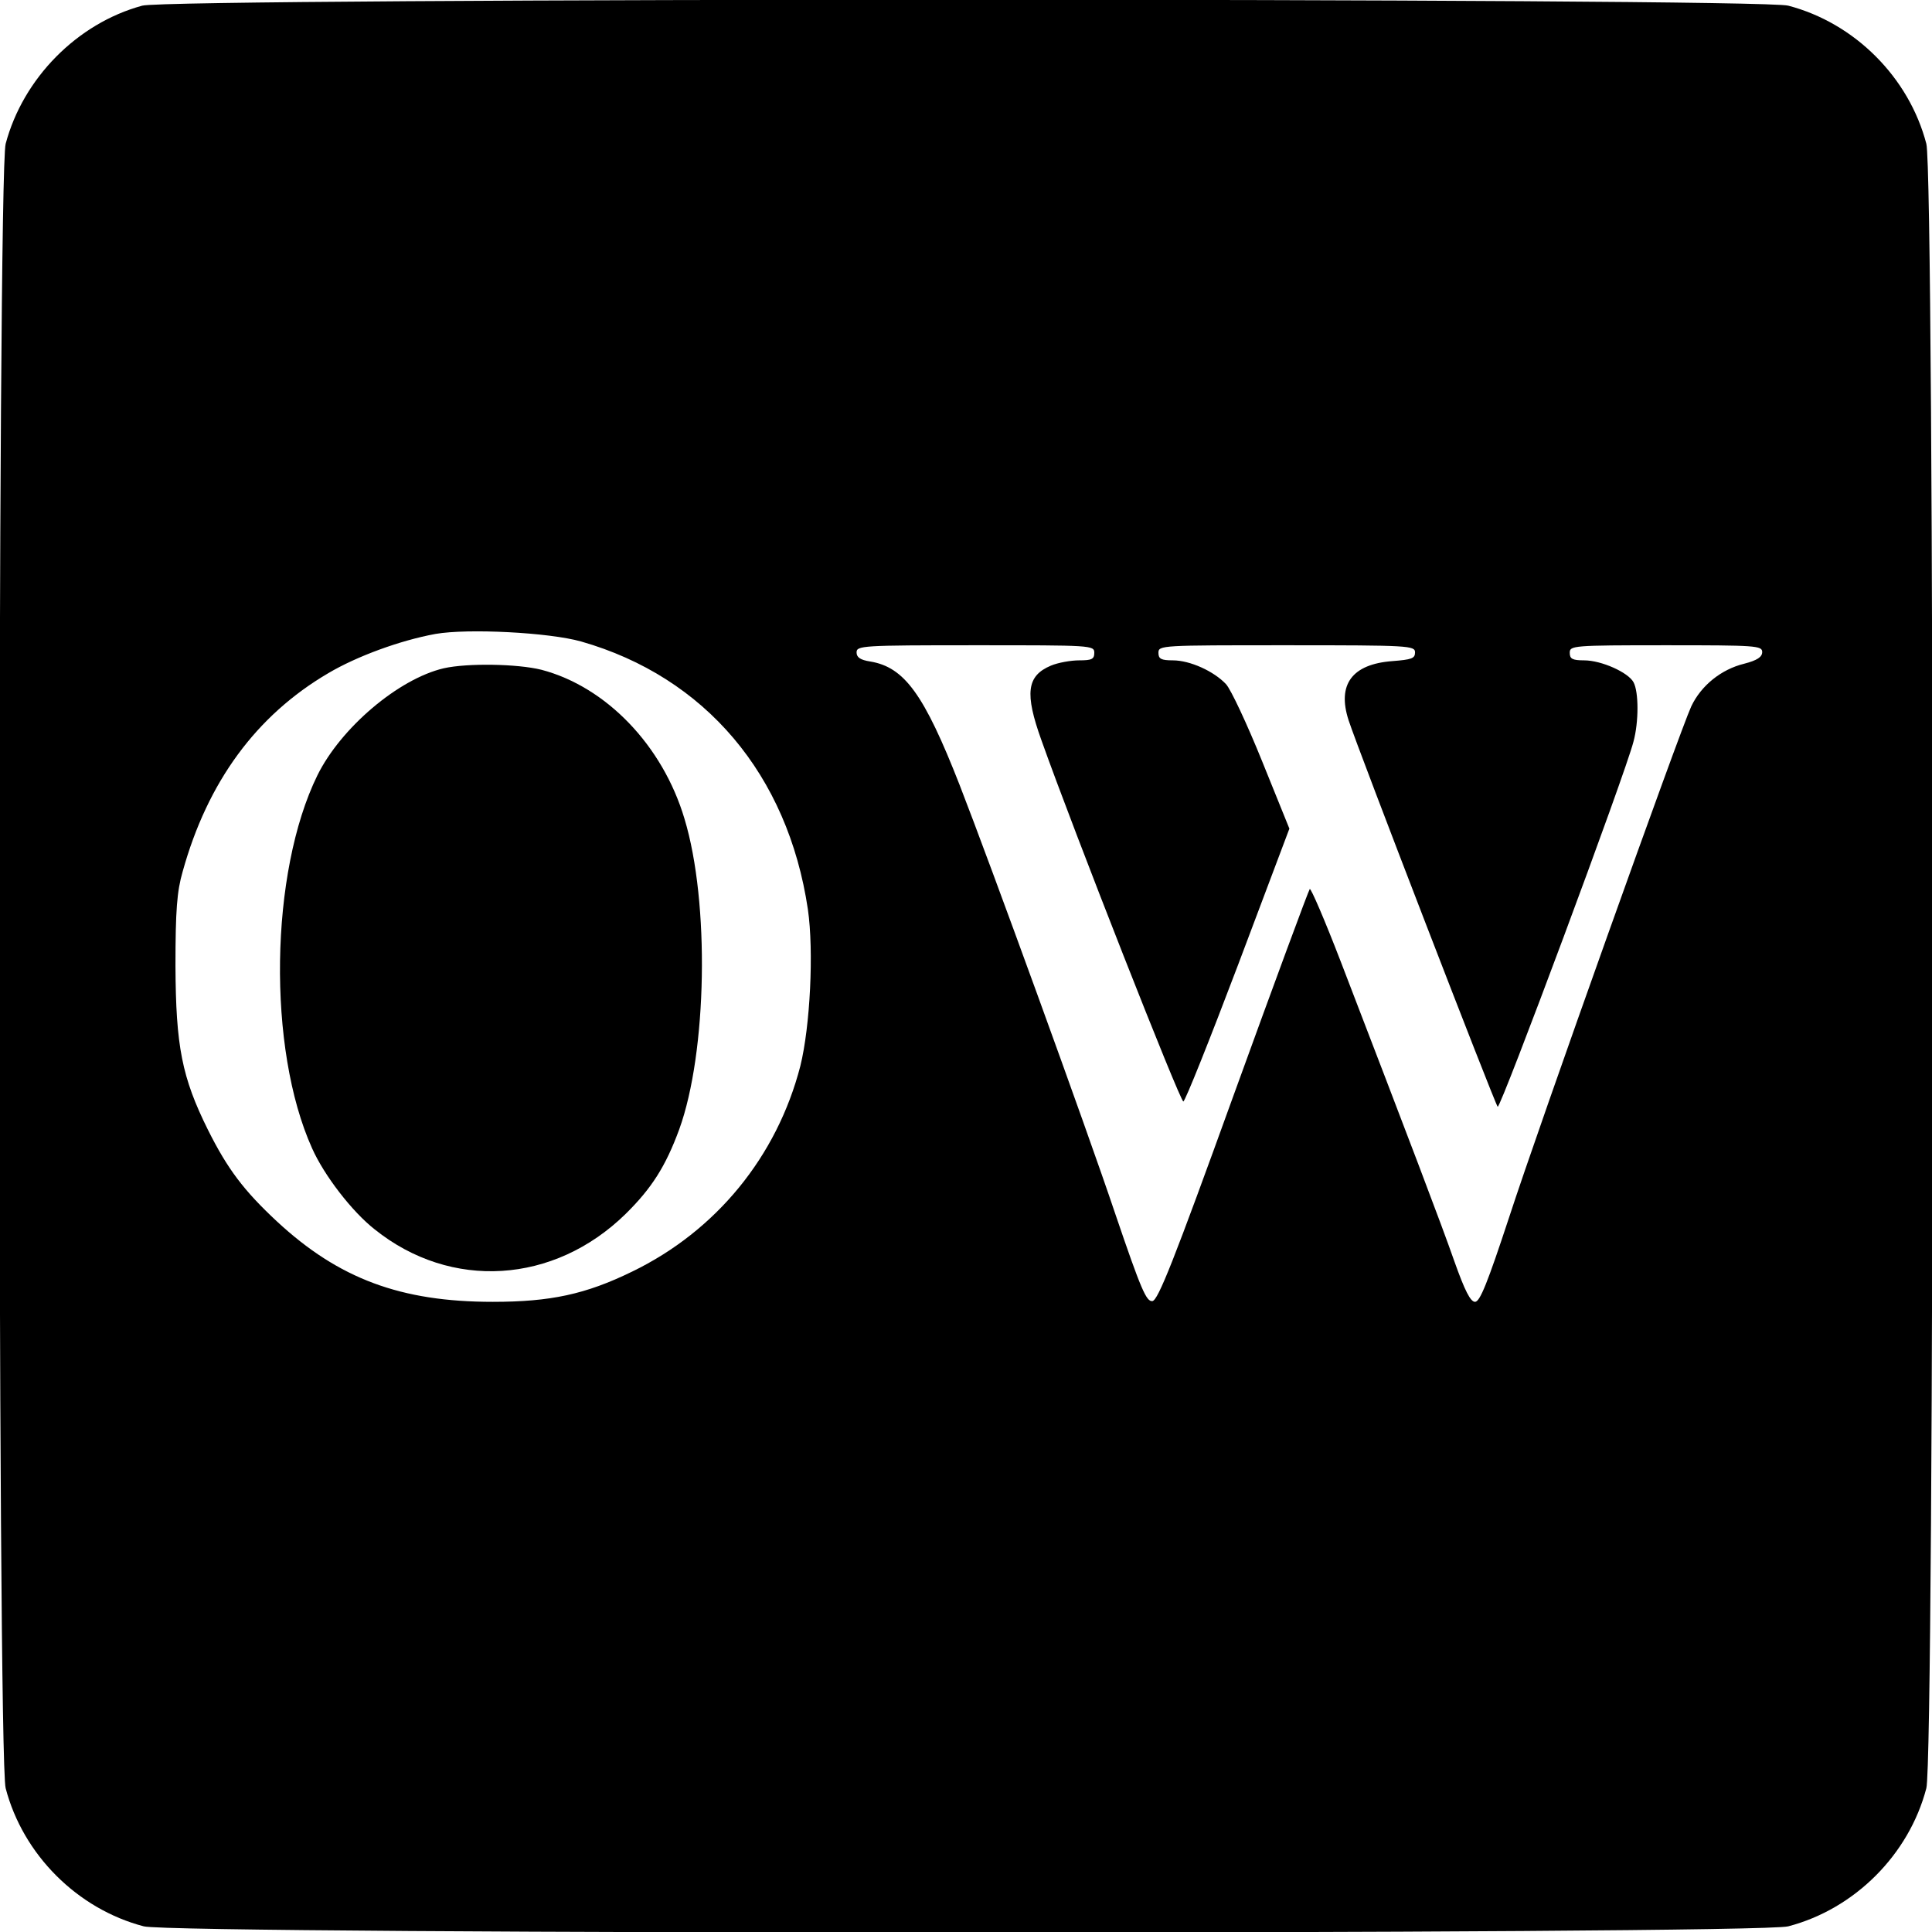 <?xml version="1.0" standalone="no"?>
<!DOCTYPE svg PUBLIC "-//W3C//DTD SVG 20010904//EN"
 "http://www.w3.org/TR/2001/REC-SVG-20010904/DTD/svg10.dtd">
<svg version="1.0" xmlns="http://www.w3.org/2000/svg"
 width="512pt" height="512pt" viewBox="0 0 512 512"
 preserveAspectRatio="xMidYMid meet">
<g transform="translate(0,512) scale(0.1,-0.1)"
fill="#000000" stroke="none">
<path d="M377 5105 c-173 -47 -316 -193 -362 -366 -22 -81 -22 -4277 0 -4358
46 -176 190 -320 366 -366 81 -22 4277 -22 4358 0 176 46 320 190 366 366 22
81 22 4277 0 4358 -46 176 -190 320 -366 366 -77 21 -4287 21 -4362 0z m1163
-1685 c329 -94 548 -353 601 -710 16 -111 6 -310 -20 -415 -62 -240 -223 -437
-446 -545 -123 -60 -216 -80 -369 -80 -244 0 -408 61 -572 213 -88 82 -131
139 -183 243 -69 139 -85 221 -86 434 0 148 4 198 19 250 66 238 195 414 386
526 76 45 191 87 284 104 86 15 301 4 386 -20z m1360 -30 c0 -17 -7 -20 -40
-20 -22 0 -56 -6 -75 -14 -64 -27 -70 -73 -25 -198 86 -242 368 -959 376 -957
5 1 70 164 145 362 l136 361 -72 178 c-40 99 -83 191 -96 205 -32 34 -95 63
-141 63 -31 0 -38 4 -38 20 0 20 7 20 340 20 326 0 340 -1 340 -19 0 -16 -9
-19 -60 -23 -107 -8 -147 -62 -116 -157 25 -77 387 -1015 395 -1024 7 -7 339
884 360 968 14 52 14 131 0 157 -14 26 -85 58 -131 58 -31 0 -38 4 -38 20 0
19 7 20 255 20 239 0 255 -1 255 -18 0 -13 -13 -22 -48 -31 -61 -15 -114 -58
-140 -113 -30 -65 -401 -1103 -483 -1355 -57 -173 -77 -223 -90 -223 -12 0
-27 29 -55 108 -35 100 -118 318 -301 794 -42 109 -79 195 -82 192 -3 -3 -94
-249 -202 -547 -159 -440 -200 -543 -215 -545 -16 -2 -30 30 -98 230 -80 238
-332 930 -413 1138 -94 240 -146 312 -237 327 -26 4 -36 11 -36 24 0 18 14 19
315 19 308 0 315 0 315 -20z"/>
<path d="M1176 3349 c-120 -28 -273 -158 -335 -284 -126 -257 -133 -724 -14
-988 32 -72 106 -168 166 -215 202 -162 475 -145 665 41 69 68 106 126 142
224 74 204 81 602 14 823 -58 195 -208 350 -379 395 -64 16 -197 18 -259 4z"/>
</g>
</svg>
